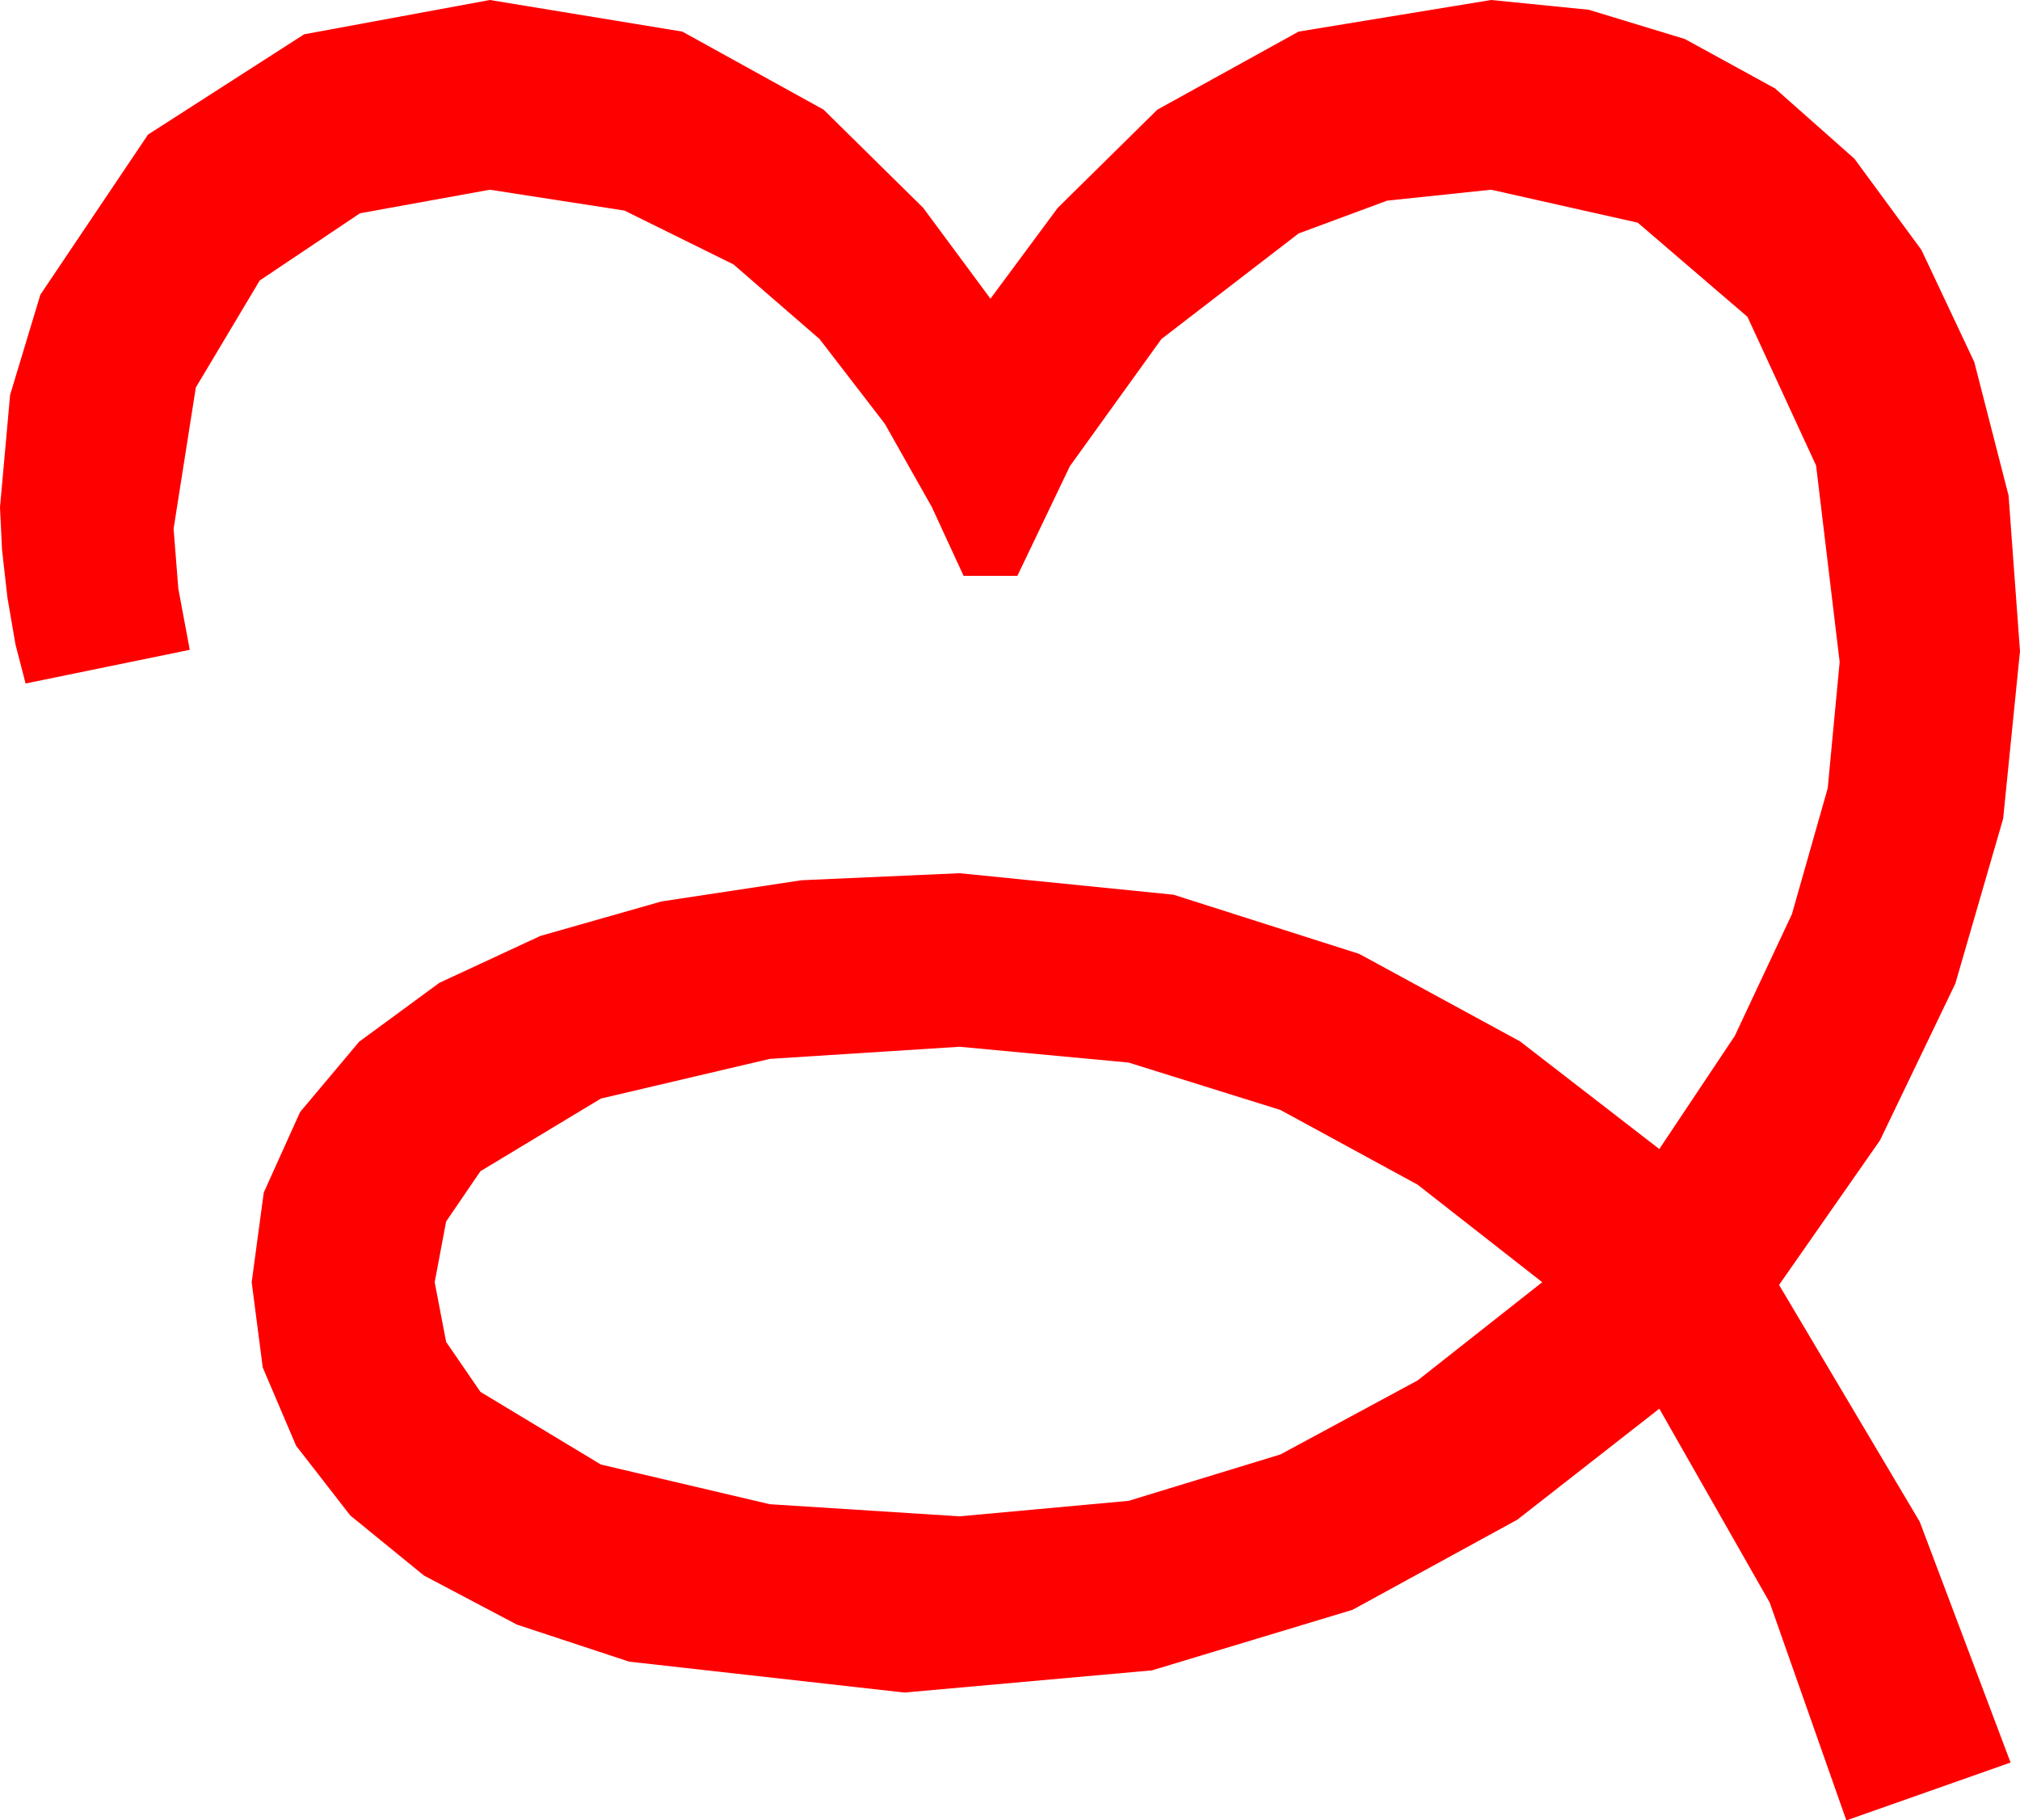 <?xml version="1.0" encoding="utf-8"?>
<!DOCTYPE svg PUBLIC "-//W3C//DTD SVG 1.1//EN" "http://www.w3.org/Graphics/SVG/1.1/DTD/svg11.dtd">
<svg width="43.975" height="39.639" xmlns="http://www.w3.org/2000/svg" xmlns:xlink="http://www.w3.org/1999/xlink" xmlns:xml="http://www.w3.org/XML/1998/namespace" version="1.1">
  <g>
    <g>
      <path style="fill:#FF0000;fill-opacity:1" d="M20.889,22.793L16.758,23.057 13.081,23.921 10.459,25.503 9.712,26.598 9.463,27.92 9.712,29.22 10.459,30.308 13.081,31.89 16.758,32.754 20.889,33.018 24.569,32.681 27.876,31.67 30.861,30.059 33.574,27.92 30.861,25.796 27.876,24.17 24.569,23.137 20.889,22.793z M10.664,0L14.854,0.688 17.93,2.388 20.098,4.526 21.562,6.504 23.027,4.526 25.195,2.388 28.271,0.688 32.461,0 34.585,0.212 36.68,0.85 38.643,1.926 40.371,3.457 41.829,5.442 42.979,7.881 43.726,10.789 43.975,14.18 43.608,17.827 42.568,21.416 40.928,24.829 38.73,27.979 41.792,33.135 43.77,38.379 40.195,39.639 38.525,34.893 36.123,30.674 33.032,33.091 29.443,35.054 25.078,36.372 19.688,36.855 13.696,36.182 11.254,35.376 9.229,34.307 7.625,32.999 6.445,31.479 5.72,29.777 5.479,27.92 5.742,25.968 6.533,24.214 7.819,22.683 9.565,21.401 11.763,20.38 14.399,19.629 17.45,19.167 20.889,19.014 25.547,19.482 29.59,20.771 33.091,22.676 36.123,25.02 37.767,22.555 39.009,19.907 39.789,17.164 40.049,14.414 39.536,10.137 38.042,6.899 35.654,4.849 32.461,4.131 30.198,4.369 28.271,5.083 25.283,7.383 23.291,10.151 22.148,12.539 20.977,12.539 20.288,11.045 19.263,9.229 17.842,7.383 15.967,5.757 13.594,4.585 10.664,4.131 7.837,4.644 5.654,6.108 4.263,8.438 3.779,11.514 3.882,12.817 4.131,14.15 0.557,14.883 0.337,14.033 0.161,13.008 0.044,11.968 0,11.045 0.22,8.599 0.879,6.416 3.223,2.93 6.621,0.747 10.664,0z" />
    </g>
  </g>
</svg>